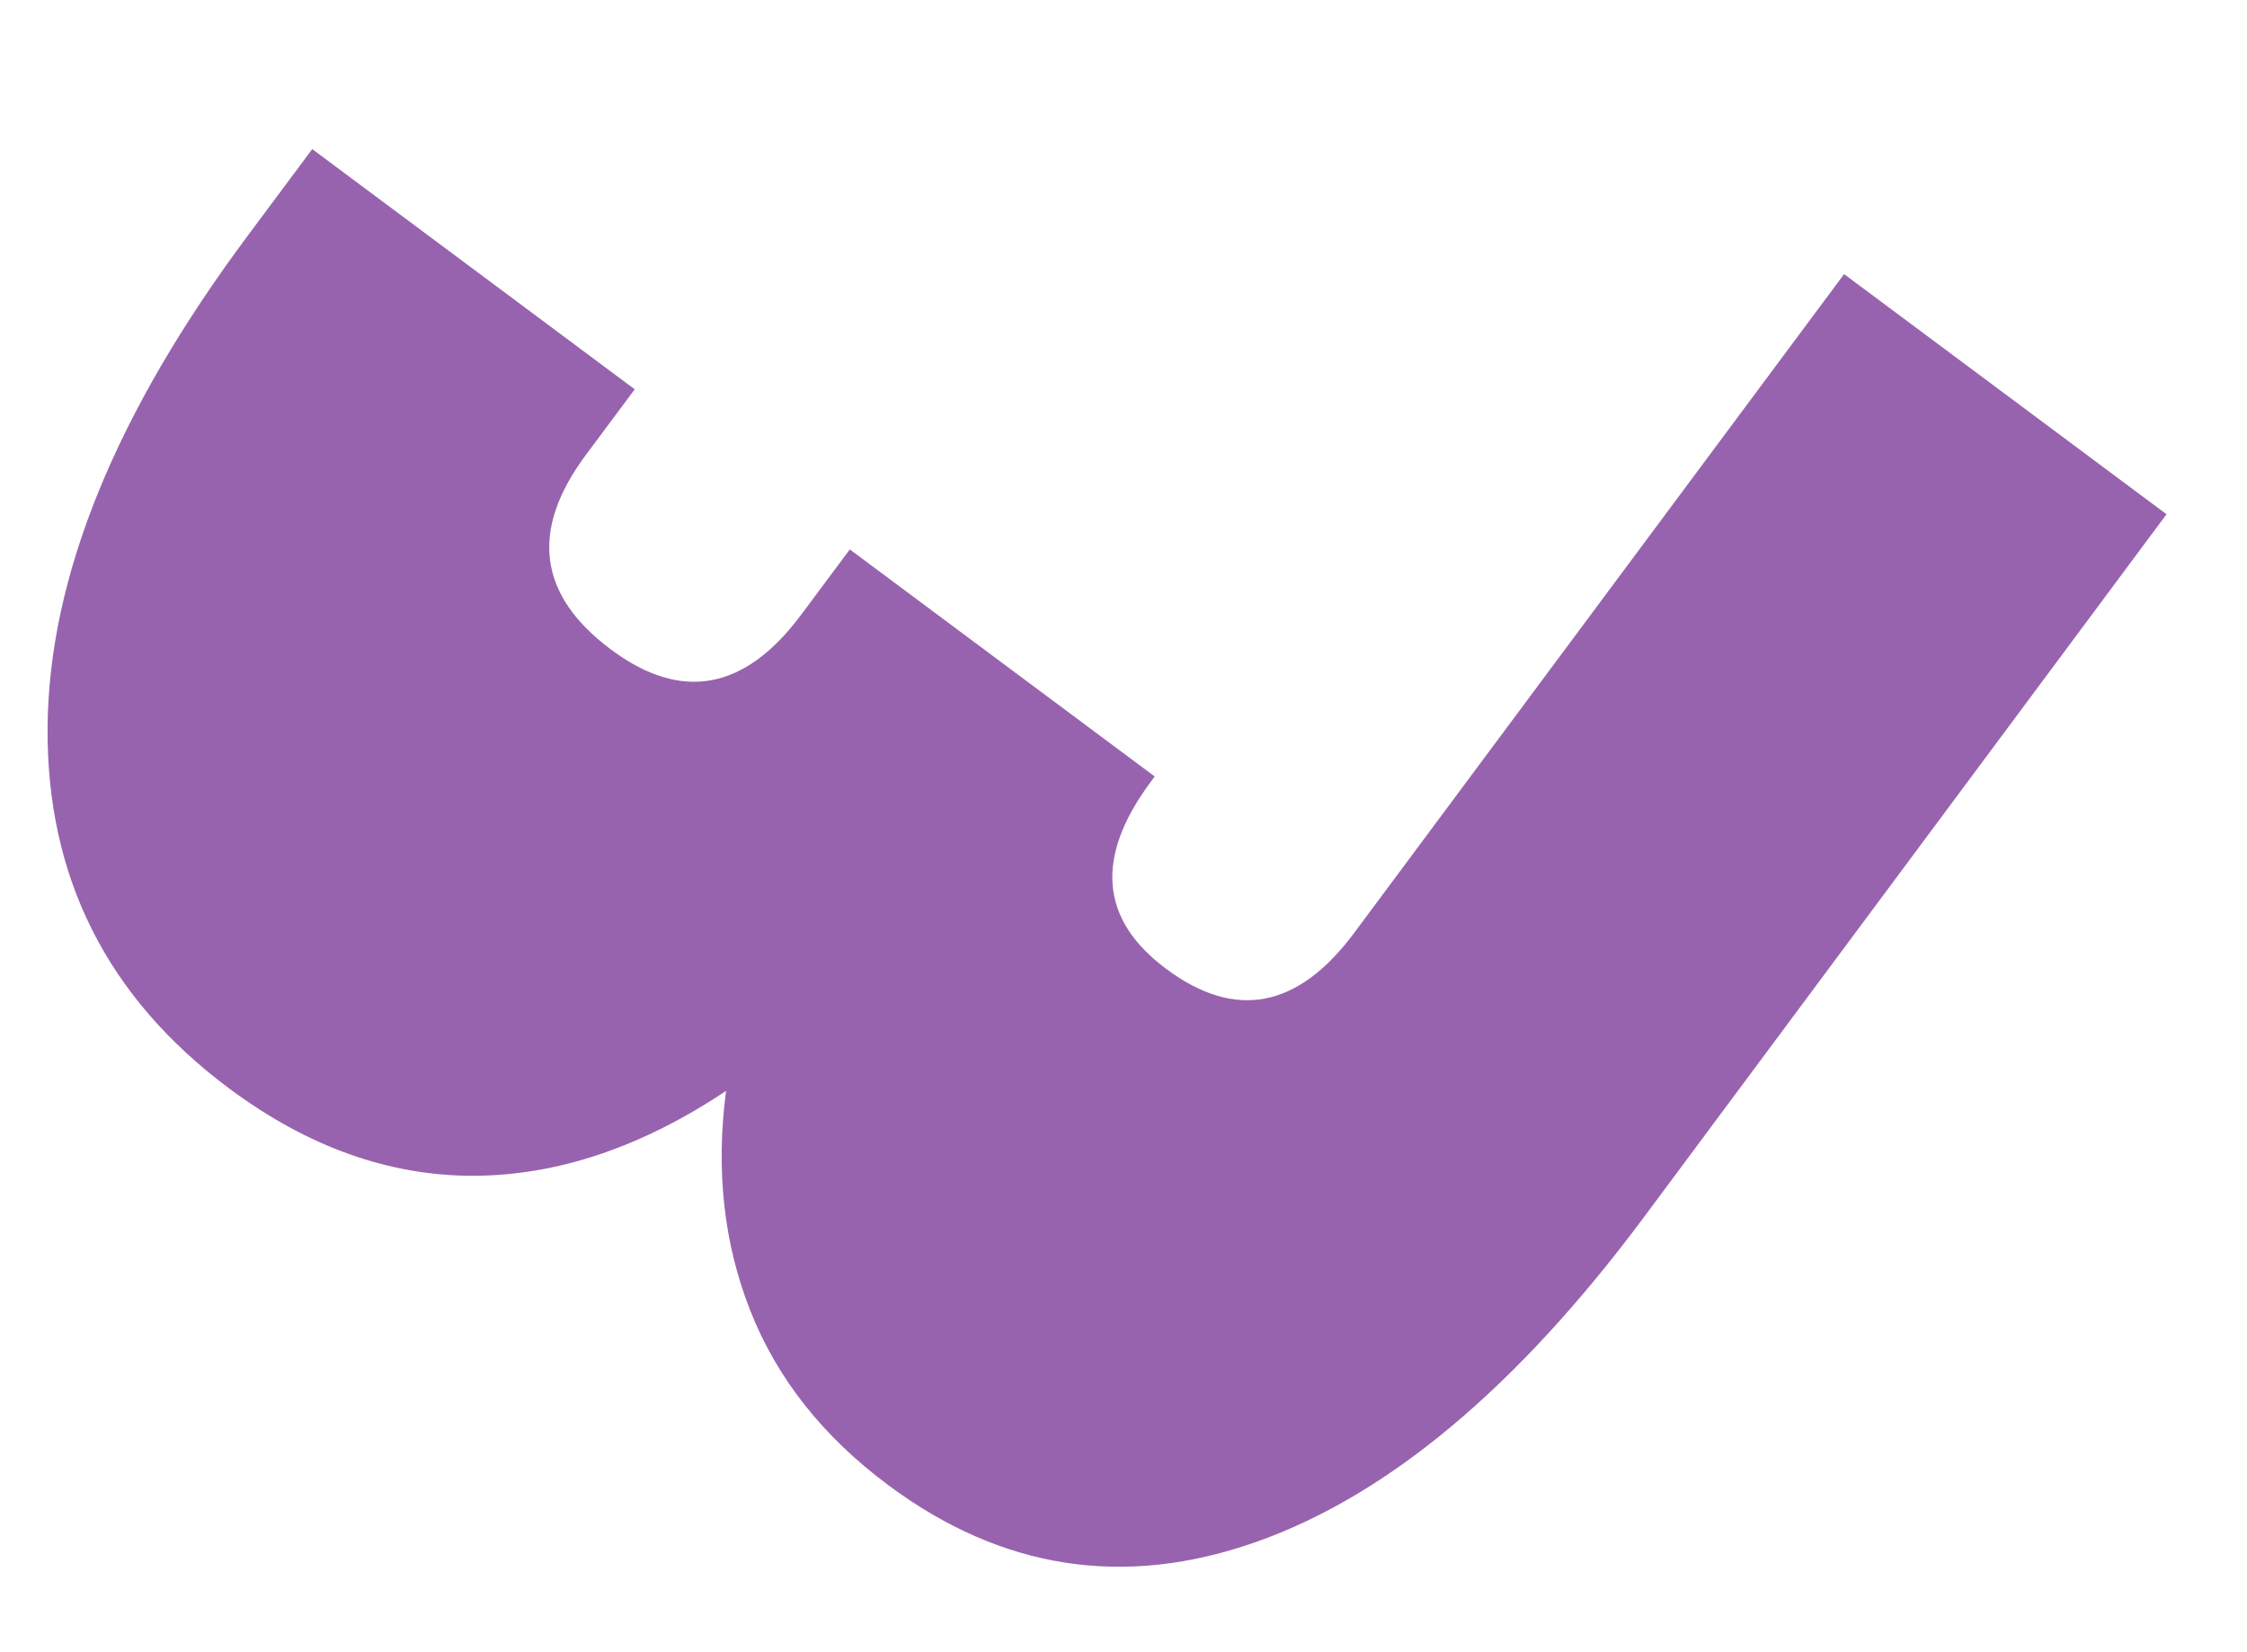 <svg width="340" height="250" viewBox="0 0 340 250" fill="none" xmlns="http://www.w3.org/2000/svg">
<path d="M71.558 177.913C84.294 177.886 97.056 173.607 109.863 165.064C108.287 177.058 109.513 188.164 113.551 198.373C117.59 208.592 124.542 217.384 134.405 224.718C151.559 237.493 170.117 240.361 190.077 233.313C210.038 226.265 229.565 209.909 248.664 184.287L327.824 77.811L279.035 41.474L204.918 141.14C196.423 152.578 186.938 154.4 176.475 146.615C166.412 139.131 165.655 129.674 174.171 118.234L174.724 117.491L128.588 83.133L121.215 93.031C112.689 104.471 103.104 106.218 92.463 98.292C81.422 90.066 80.144 80.234 88.672 68.804L96.044 58.907L47.244 22.56L37.452 35.709C17.482 62.517 7.396 87.283 7.201 109.975C7.006 132.666 16.173 150.91 34.704 164.718C46.542 173.524 58.819 177.91 71.558 177.913Z" fill="#9863AE"/>
</svg>
